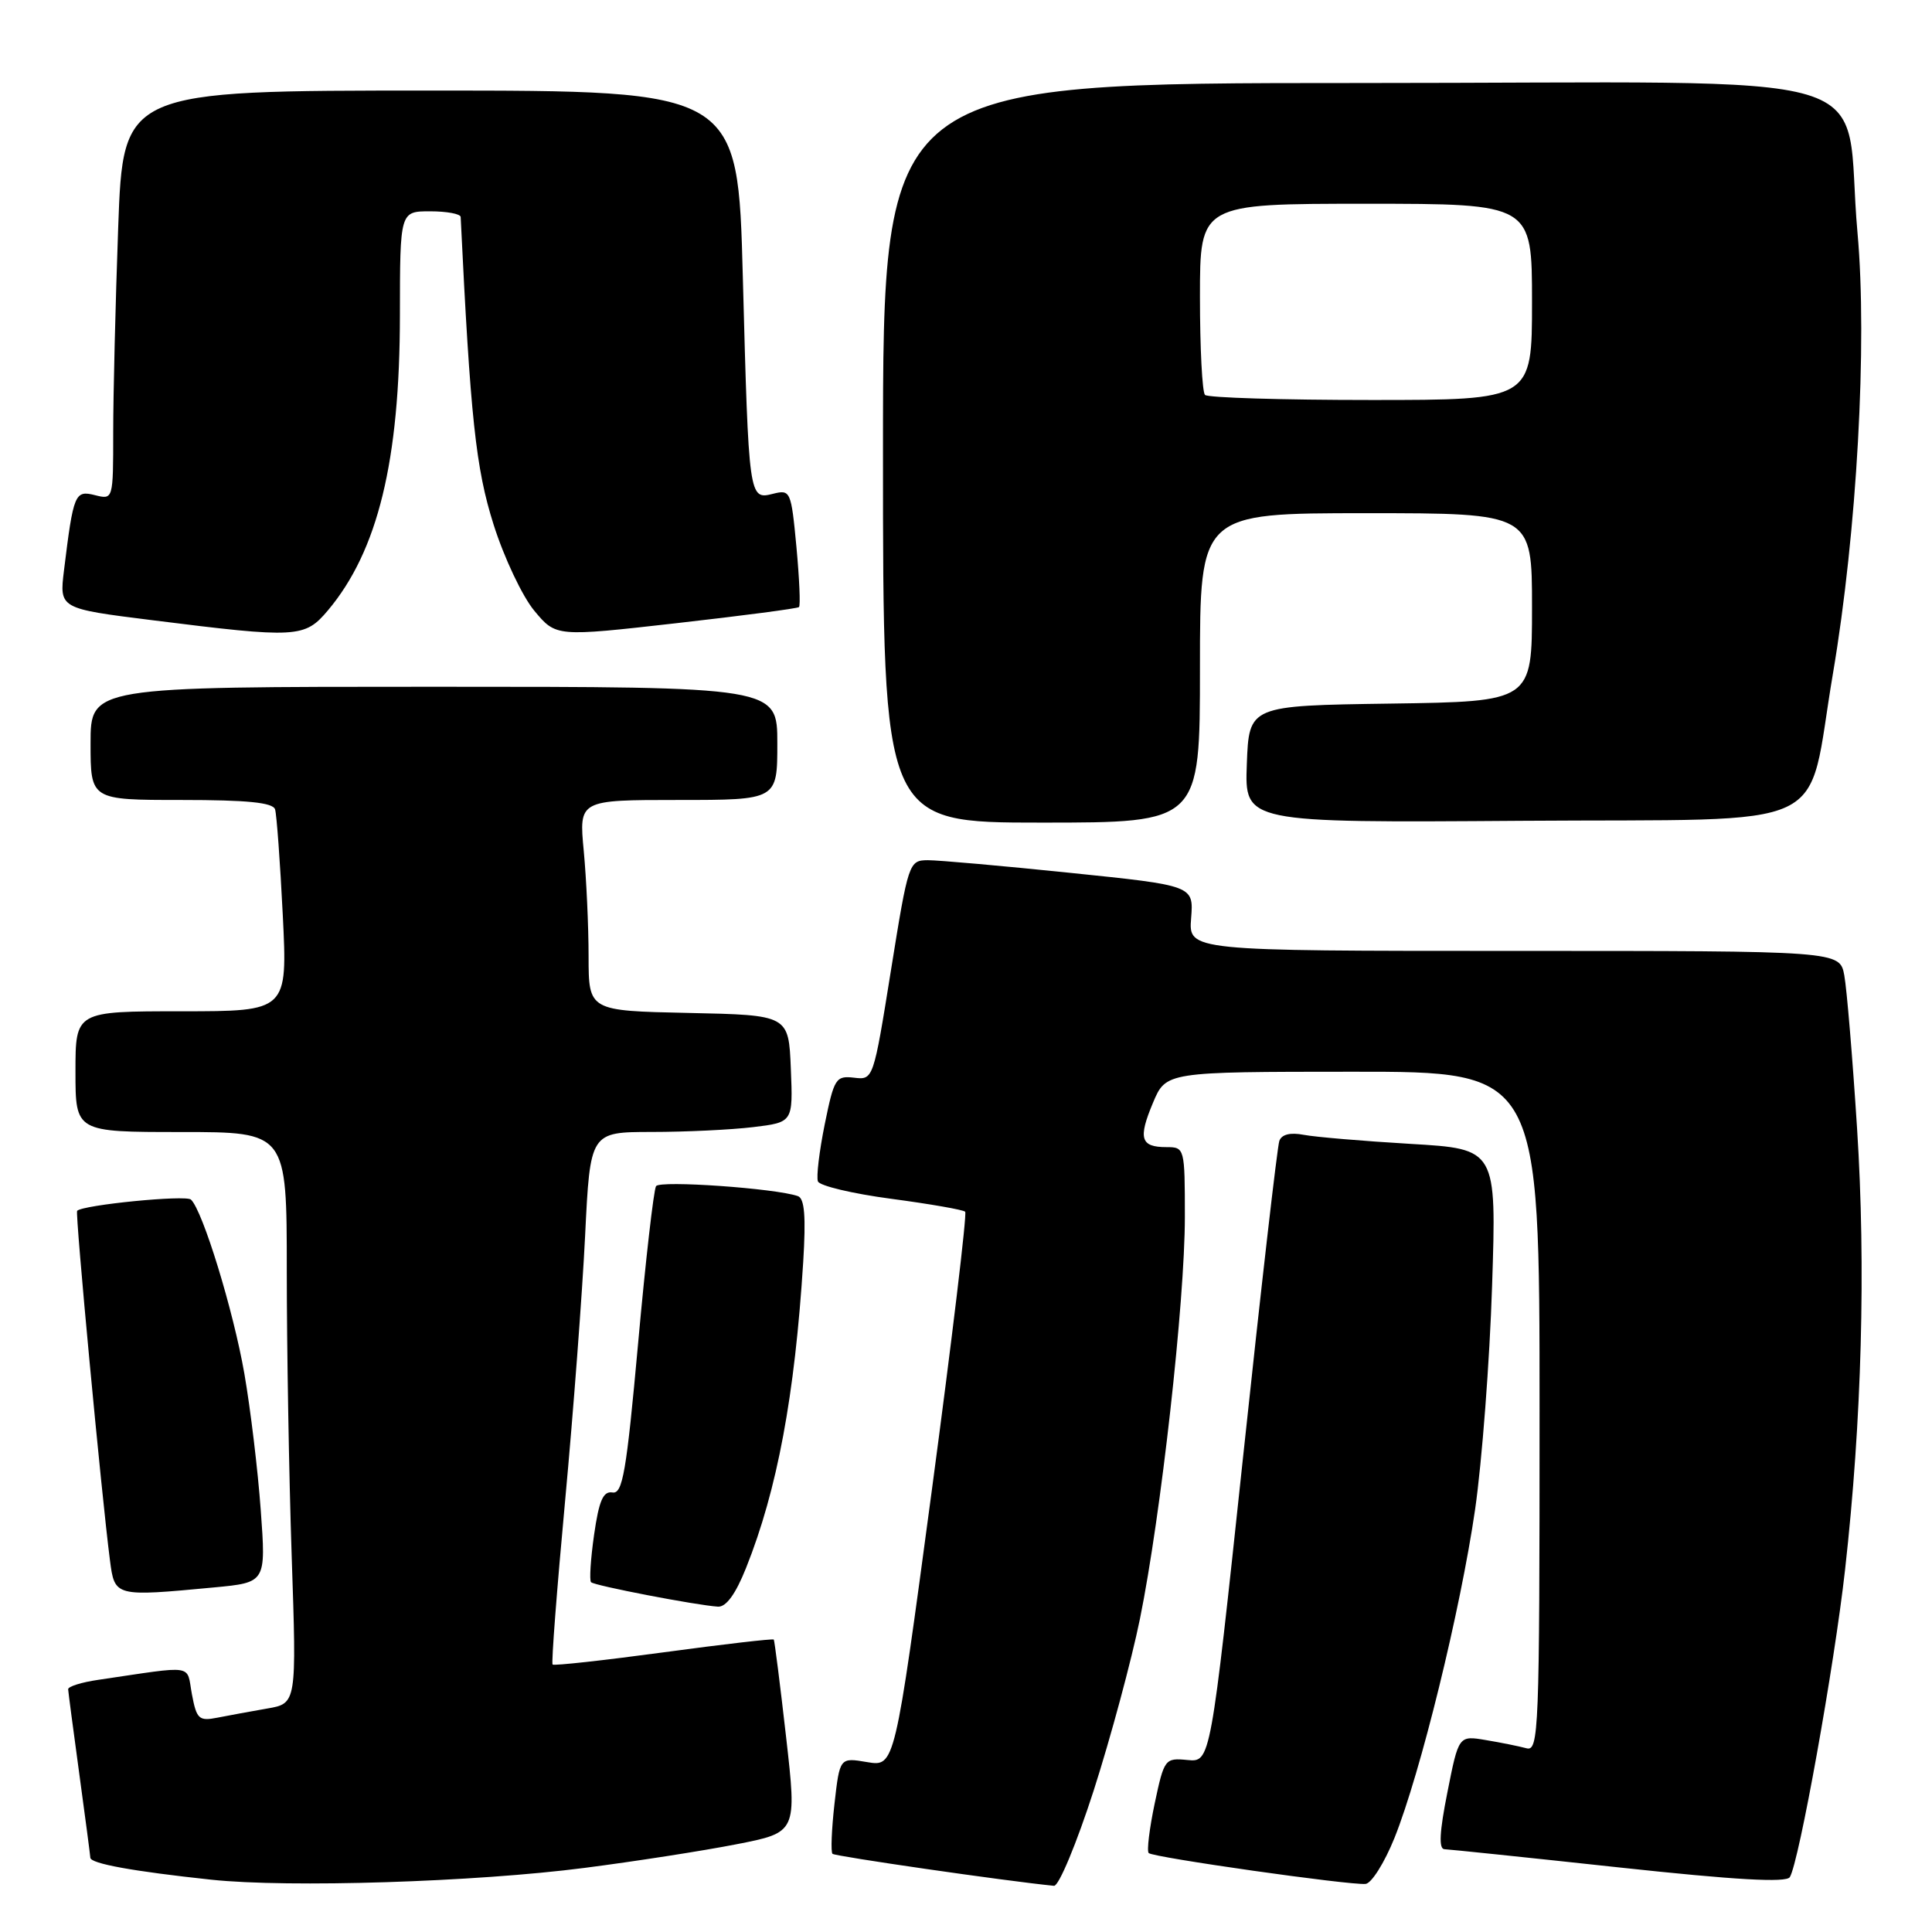 <?xml version="1.0" encoding="UTF-8" standalone="no"?>
<!DOCTYPE svg PUBLIC "-//W3C//DTD SVG 1.1//EN" "http://www.w3.org/Graphics/SVG/1.1/DTD/svg11.dtd" >
<svg xmlns="http://www.w3.org/2000/svg" xmlns:xlink="http://www.w3.org/1999/xlink" version="1.1" viewBox="0 0 256 256">
 <g >
 <path fill="currentColor"
d=" M 77.50 247.50 C 84.10 246.65 93.12 245.25 97.55 244.38 C 105.60 242.81 105.60 242.81 104.16 230.15 C 103.37 223.19 102.63 217.39 102.53 217.25 C 102.42 217.11 95.85 217.87 87.94 218.94 C 80.03 220.01 73.40 220.74 73.22 220.56 C 73.04 220.38 73.79 210.61 74.88 198.86 C 75.97 187.11 77.16 171.31 77.53 163.75 C 78.20 150.00 78.20 150.00 86.35 149.99 C 90.83 149.99 96.88 149.70 99.79 149.35 C 105.08 148.71 105.08 148.71 104.79 141.61 C 104.50 134.50 104.50 134.50 91.25 134.22 C 78.00 133.94 78.00 133.94 77.99 126.72 C 77.99 122.75 77.70 116.46 77.35 112.75 C 76.71 106.00 76.71 106.00 89.86 106.00 C 103.00 106.00 103.00 106.00 103.00 98.50 C 103.00 91.00 103.00 91.00 57.50 91.00 C 12.00 91.00 12.00 91.00 12.00 98.50 C 12.00 106.00 12.00 106.00 24.03 106.00 C 32.78 106.00 36.17 106.34 36.45 107.25 C 36.66 107.94 37.12 114.24 37.47 121.25 C 38.10 134.00 38.10 134.00 24.05 134.00 C 10.00 134.00 10.00 134.00 10.00 142.00 C 10.00 150.00 10.00 150.00 24.00 150.00 C 38.00 150.00 38.00 150.00 38.00 168.34 C 38.00 178.43 38.29 195.46 38.65 206.20 C 39.31 225.72 39.31 225.72 35.40 226.39 C 33.26 226.76 30.29 227.31 28.81 227.60 C 26.36 228.08 26.05 227.80 25.43 224.50 C 24.68 220.46 26.05 220.67 13.00 222.59 C 10.80 222.91 9.01 223.47 9.03 223.84 C 9.05 224.20 9.71 229.22 10.50 235.00 C 11.29 240.78 11.95 245.80 11.97 246.16 C 12.01 246.94 17.63 247.96 28.00 249.07 C 38.26 250.16 62.98 249.38 77.50 247.50 Z  M 144.92 237.25 C 147.17 230.24 149.93 220.00 151.05 214.50 C 153.83 200.82 157.00 172.48 157.00 161.25 C 157.00 152.11 156.97 152.00 154.56 152.00 C 151.13 152.00 150.79 150.86 152.77 146.14 C 154.50 142.02 154.50 142.02 179.25 142.01 C 204.00 142.00 204.00 142.00 204.00 187.07 C 204.00 229.50 203.90 232.11 202.25 231.65 C 201.29 231.39 198.88 230.90 196.89 230.57 C 193.28 229.96 193.28 229.96 191.79 237.48 C 190.74 242.74 190.62 245.01 191.40 245.03 C 192.00 245.05 202.40 246.13 214.50 247.44 C 229.95 249.11 236.70 249.49 237.16 248.73 C 238.38 246.77 243.06 220.72 244.48 208.00 C 246.70 188.21 247.25 167.88 246.07 149.50 C 245.47 140.15 244.71 131.04 244.38 129.25 C 243.78 126.00 243.78 126.00 200.63 126.00 C 157.49 126.00 157.49 126.00 157.83 121.67 C 158.17 117.34 158.17 117.34 141.84 115.66 C 132.85 114.73 124.35 113.98 122.95 113.98 C 120.44 114.00 120.36 114.24 118.06 128.55 C 115.73 143.07 115.72 143.11 113.16 142.80 C 110.75 142.52 110.52 142.89 109.28 148.98 C 108.56 152.55 108.15 155.95 108.38 156.54 C 108.60 157.13 112.98 158.17 118.11 158.85 C 123.23 159.53 127.64 160.30 127.89 160.56 C 128.15 160.82 126.15 177.47 123.46 197.56 C 118.56 234.10 118.56 234.10 114.91 233.49 C 111.27 232.87 111.27 232.87 110.57 239.04 C 110.19 242.43 110.07 245.40 110.31 245.64 C 110.64 245.97 133.28 249.25 139.66 249.88 C 140.29 249.95 142.66 244.26 144.92 237.25 Z  M 184.77 243.55 C 188.21 234.98 193.52 213.36 195.46 200.00 C 196.37 193.68 197.39 180.34 197.71 170.37 C 198.30 152.24 198.30 152.24 186.90 151.57 C 180.63 151.20 174.26 150.66 172.75 150.37 C 170.97 150.03 169.83 150.31 169.52 151.17 C 169.25 151.90 167.09 170.72 164.72 193.00 C 160.40 233.50 160.40 233.50 157.35 233.21 C 154.36 232.92 154.26 233.05 153.00 238.98 C 152.30 242.32 151.94 245.27 152.21 245.54 C 152.79 246.12 178.82 249.82 180.94 249.63 C 181.73 249.56 183.45 246.82 184.77 243.55 Z  M 98.86 207.75 C 102.99 197.42 105.32 184.90 106.43 167.21 C 106.80 161.18 106.61 158.80 105.72 158.49 C 102.78 157.46 87.45 156.38 86.93 157.17 C 86.62 157.65 85.54 167.03 84.55 178.03 C 83.00 195.13 82.50 197.99 81.15 197.76 C 79.92 197.56 79.37 198.84 78.72 203.36 C 78.26 206.58 78.08 209.41 78.32 209.65 C 78.77 210.11 92.23 212.70 95.13 212.89 C 96.21 212.96 97.48 211.22 98.86 207.75 Z  M 28.38 210.34 C 35.25 209.69 35.25 209.69 34.55 200.09 C 34.17 194.82 33.19 186.68 32.38 182.02 C 30.93 173.67 26.86 160.40 25.30 158.95 C 24.60 158.31 11.01 159.65 10.22 160.44 C 9.94 160.73 13.44 198.01 14.57 206.75 C 15.20 211.58 15.19 211.58 28.38 210.34 Z  M 159.00 88.50 C 159.00 68.00 159.00 68.00 181.00 68.00 C 203.00 68.00 203.00 68.00 203.00 80.48 C 203.00 92.96 203.00 92.96 184.25 93.23 C 165.50 93.50 165.50 93.50 165.21 101.26 C 164.92 109.02 164.92 109.02 201.61 108.76 C 243.87 108.46 239.24 110.64 242.87 89.28 C 246.05 70.54 247.45 45.47 246.13 30.86 C 244.11 8.52 252.37 11.00 179.95 11.00 C 117.00 11.00 117.00 11.00 117.00 60.00 C 117.00 109.00 117.00 109.00 138.00 109.00 C 159.00 109.00 159.00 109.00 159.00 88.50 Z  M 43.45 80.88 C 50.07 73.01 52.98 61.07 52.99 41.75 C 53.00 28.00 53.00 28.00 57.00 28.00 C 59.20 28.00 61.02 28.34 61.04 28.75 C 62.33 55.36 63.04 62.05 65.40 69.50 C 66.79 73.90 69.23 79.05 70.81 80.94 C 73.68 84.38 73.68 84.38 89.59 82.58 C 98.34 81.59 105.67 80.63 105.87 80.44 C 106.08 80.25 105.92 76.66 105.53 72.46 C 104.83 65.05 104.74 64.85 102.43 65.43 C 99.23 66.23 99.21 66.15 98.43 36.75 C 97.78 12.00 97.78 12.00 57.05 12.00 C 16.32 12.00 16.32 12.00 15.66 30.16 C 15.30 40.15 15.00 52.35 15.00 57.27 C 15.00 66.22 15.00 66.22 12.58 65.61 C 9.92 64.94 9.73 65.39 8.48 75.57 C 7.86 80.64 7.86 80.64 20.18 82.18 C 39.39 84.59 40.37 84.53 43.45 80.88 Z  M 159.67 52.33 C 159.30 51.97 159.00 46.12 159.00 39.33 C 159.00 27.00 159.00 27.00 181.00 27.00 C 203.00 27.00 203.00 27.00 203.00 40.00 C 203.00 53.00 203.00 53.00 181.67 53.00 C 169.93 53.00 160.03 52.70 159.67 52.33 Z "/>
</g>
</svg>